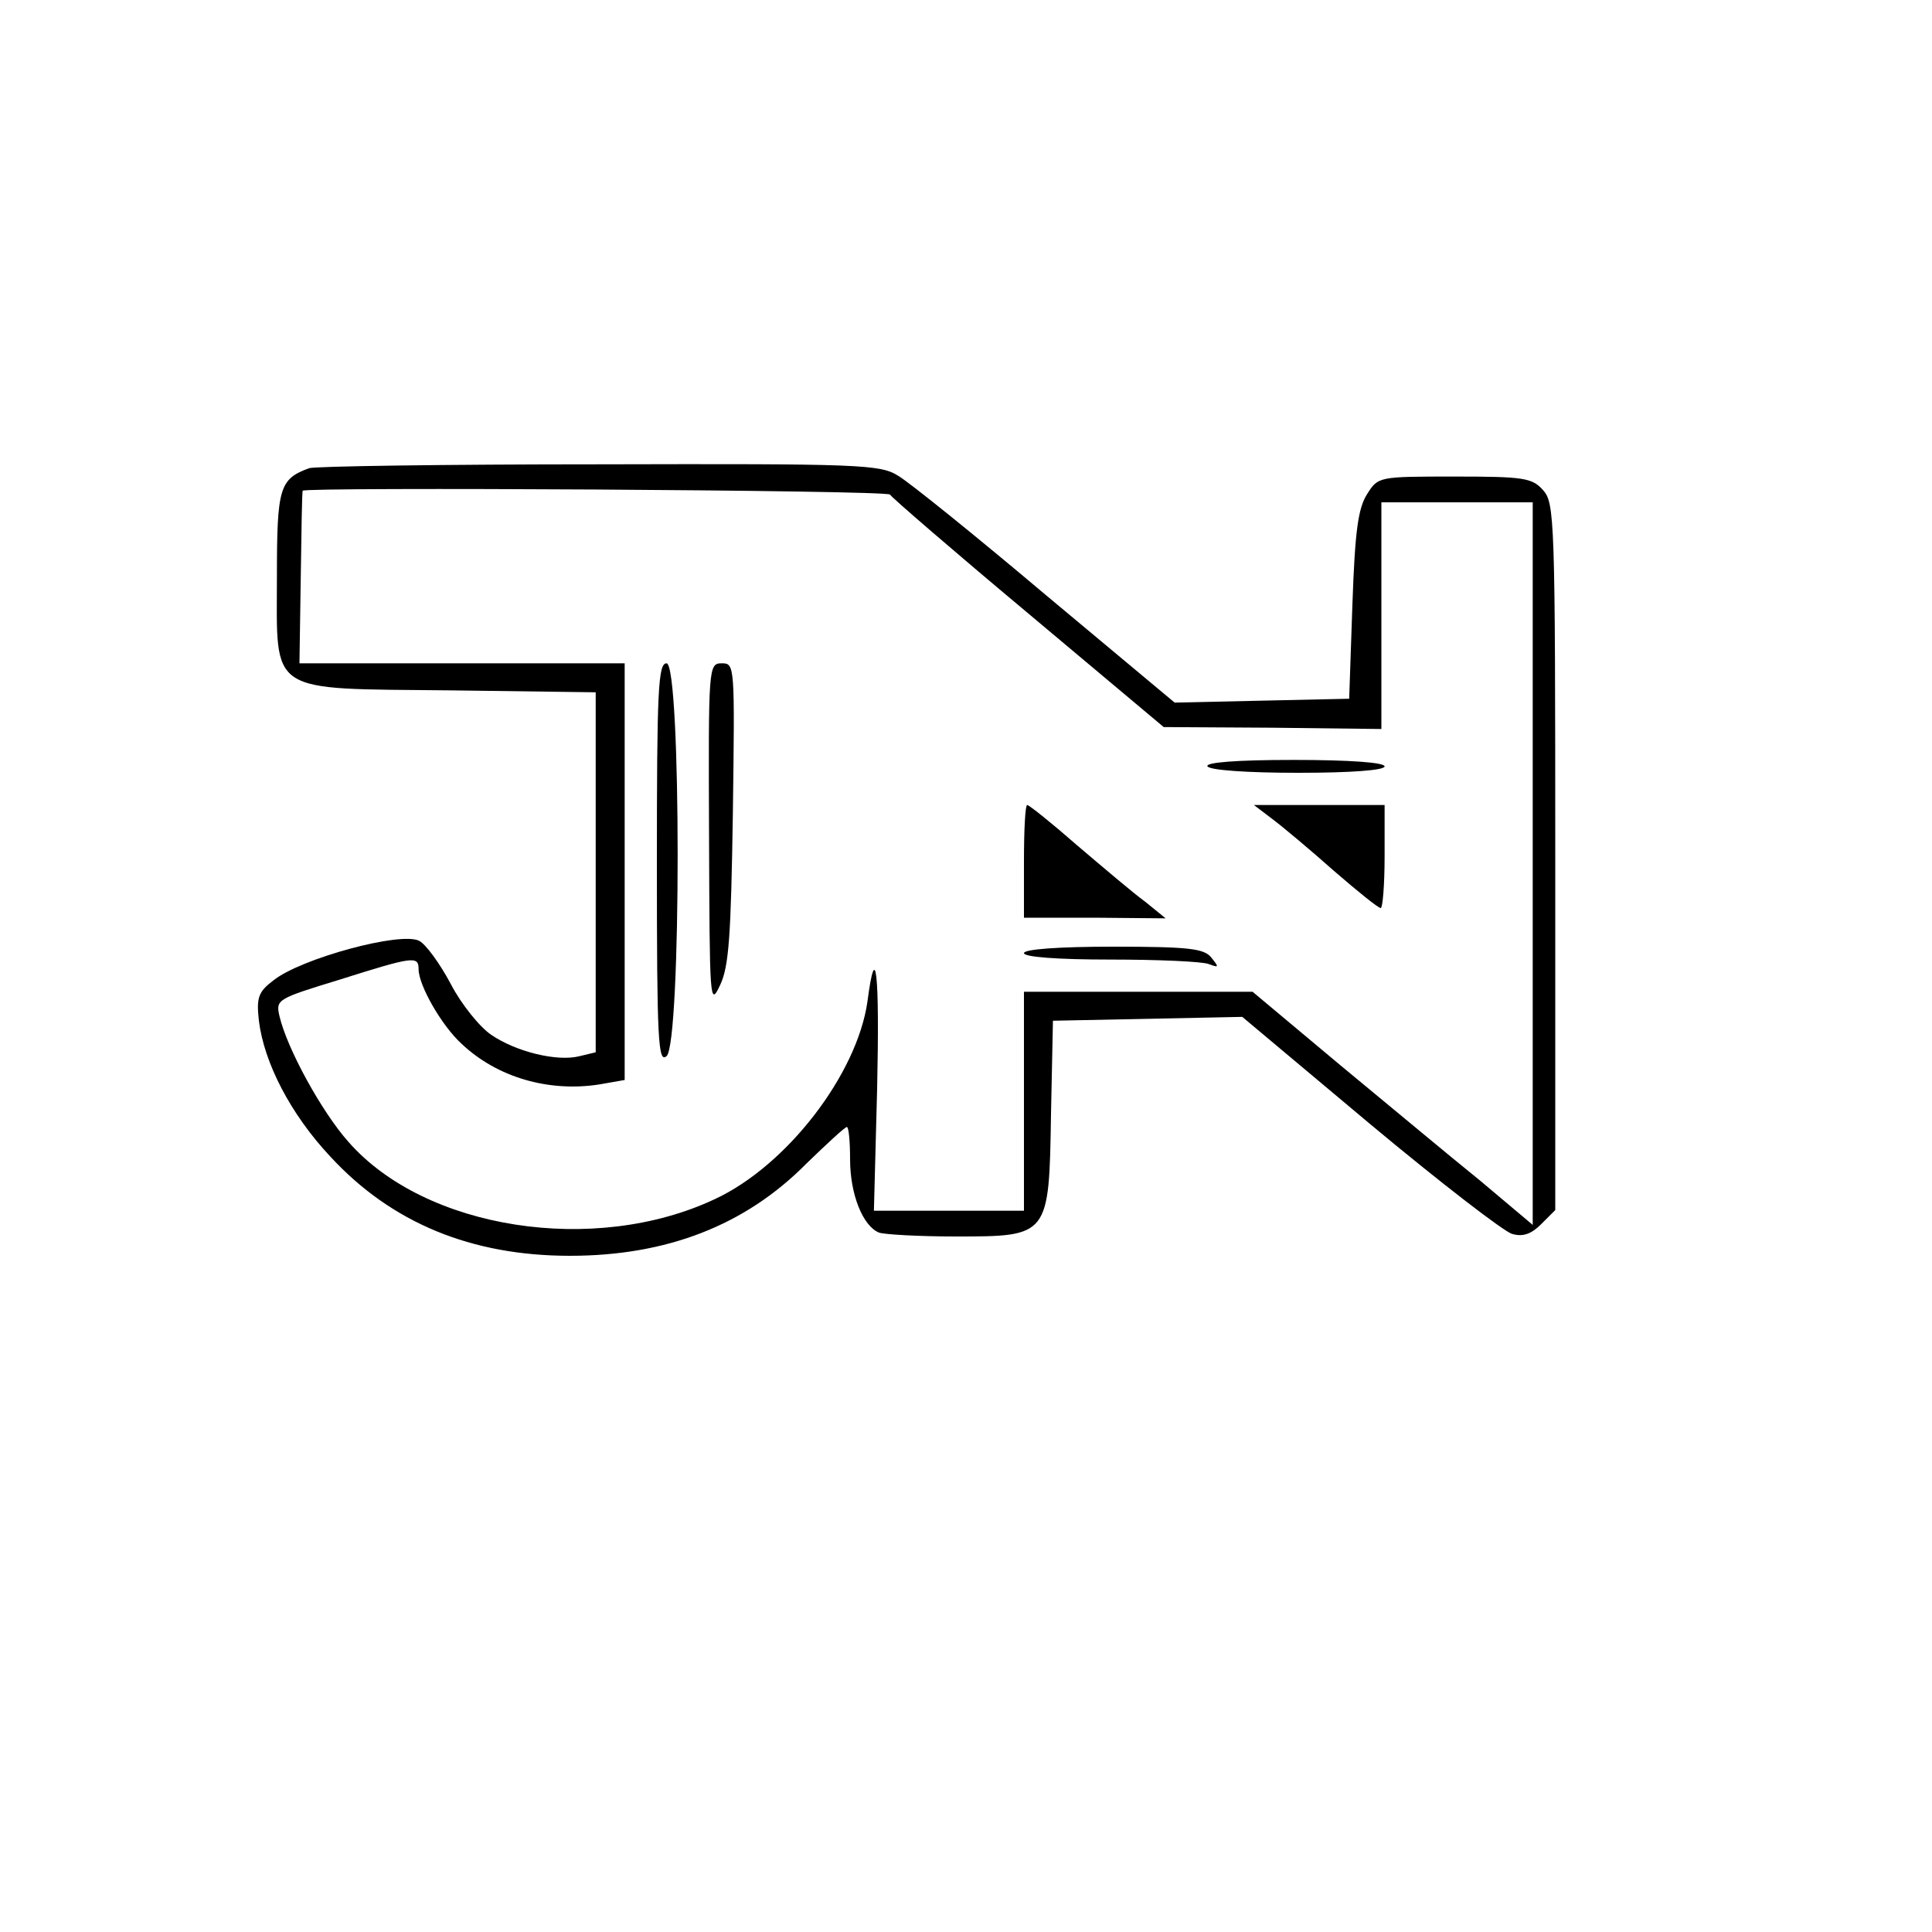 <?xml version="1.0" standalone="no"?>
<!DOCTYPE svg PUBLIC "-//W3C//DTD SVG 20010904//EN"
 "http://www.w3.org/TR/2001/REC-SVG-20010904/DTD/svg10.dtd">
<svg version="1.0" xmlns="http://www.w3.org/2000/svg"
 width="300pt" height="300pt" viewBox="0 0 300 300"
 preserveAspectRatio="xMidYMid meet">
<g transform="translate(0,300) scale(0.1,-0.1)"
fill="#000000" stroke="none">
<path d="M480 2273 c-46 -17 -50 -30 -50 -168 0 -185 -17 -174 270 -177 l225
-3 0 -280 0 -279 -25 -6 c-35 -9 -99 7 -137 33 -18 12 -47 48 -63 79 -17 32
-39 62 -49 67 -28 15 -183 -27 -226 -61 -24 -18 -27 -27 -23 -63 8 -65 49
-145 111 -211 95 -103 219 -154 372 -154 150 0 272 47 367 143 32 31 60 57 63
57 3 0 5 -23 5 -50 0 -55 20 -104 45 -114 9 -3 63 -6 119 -6 145 0 145 0 148
190 l3 145 147 3 147 3 198 -166 c109 -91 209 -168 221 -171 17 -5 30 0 45 15
l22 22 0 548 c0 526 -1 550 -19 570 -17 19 -30 21 -137 21 -118 0 -119 0 -136
-27 -14 -22 -19 -56 -23 -172 l-5 -146 -136 -3 -135 -3 -200 167 c-109 92
-212 175 -229 185 -28 18 -59 19 -465 18 -239 0 -442 -3 -450 -6z m902 -41 c2
-4 98 -87 214 -184 l211 -177 169 -1 169 -2 0 176 0 176 118 0 117 0 0 -561 0
-561 -82 69 c-46 37 -144 119 -218 180 l-135 113 -177 0 -178 0 0 -170 0 -170
-116 0 -117 0 5 189 c4 181 -2 235 -15 136 -16 -113 -125 -255 -237 -307 -187
-88 -450 -47 -569 89 -41 46 -95 144 -107 195 -6 26 -4 27 94 57 114 36 122
37 122 16 0 -25 36 -88 67 -116 55 -52 135 -75 213 -63 l40 7 0 323 0 324
-252 0 -253 0 2 132 c1 73 2 134 3 136 1 6 909 1 912 -6z"/>
<path d="M1020 1659 c0 -276 2 -310 15 -299 23 19 23 610 0 610 -13 0 -15 -41
-15 -311z"/>
<path d="M1101 1703 c1 -257 1 -267 17 -233 14 29 17 76 20 268 3 229 3 232
-17 232 -21 0 -21 -4 -20 -267z"/>
<path d="M1875 1810 c4 -6 62 -10 141 -10 83 0 134 4 134 10 0 6 -54 10 -141
10 -91 0 -138 -4 -134 -10z"/>
<path d="M1590 1663 l0 -88 110 0 110 -1 -32 26 c-18 13 -65 53 -105 87 -40
35 -75 63 -78 63 -3 0 -5 -39 -5 -87z"/>
<path d="M1976 1728 c16 -12 59 -48 95 -80 37 -32 69 -58 73 -58 3 0 6 36 6
80 l0 80 -101 0 -102 0 29 -22z"/>
<path d="M1590 1520 c0 -6 51 -10 134 -10 74 0 143 -3 153 -7 16 -6 16 -5 4
10 -11 14 -34 17 -152 17 -86 0 -139 -4 -139 -10z"/>
</g>
</svg>
